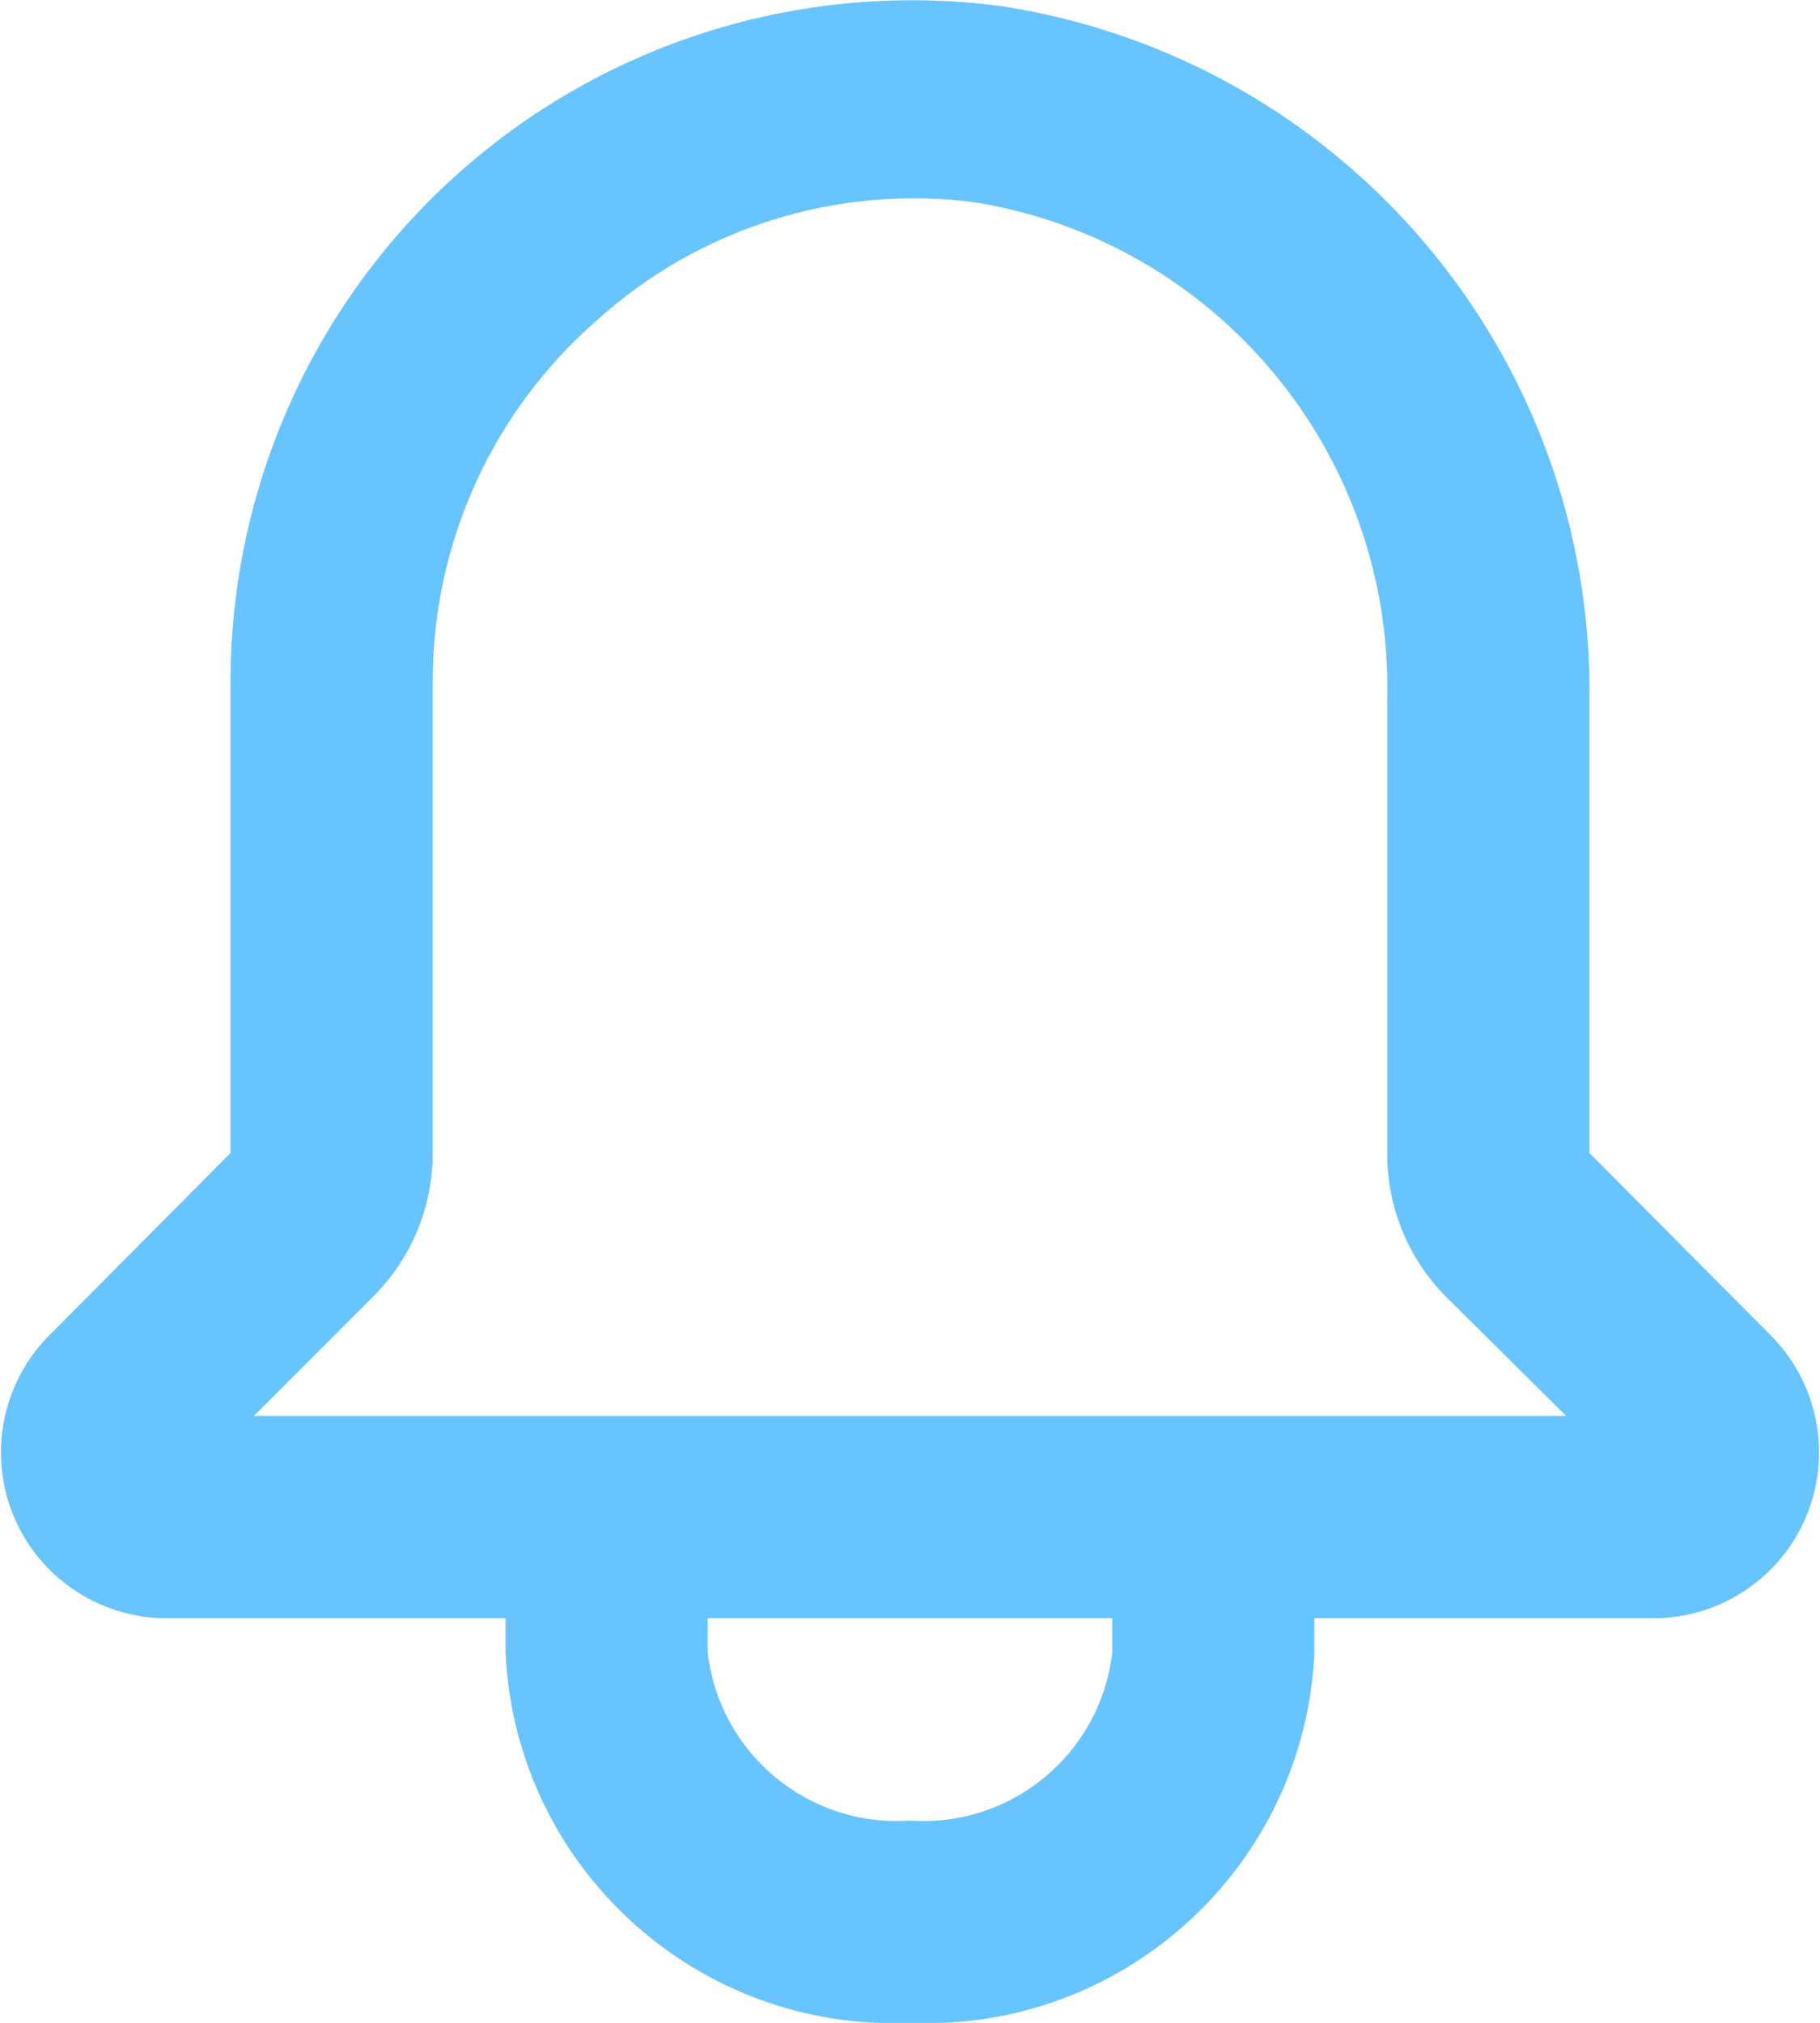 <?xml version="1.0" encoding="UTF-8"?>
<svg width="18px" height="20px" viewBox="0 0 18 20" version="1.1" xmlns="http://www.w3.org/2000/svg" xmlns:xlink="http://www.w3.org/1999/xlink">
    <!-- Generator: sketchtool 52.3 (67297) - http://www.bohemiancoding.com/sketch -->
    <title>76FEA389-0543-4A08-81D0-32ABC5D55937</title>
    <desc>Created with sketchtool.</desc>
    <g id="Page-1" stroke="none" stroke-width="1" fill="none" fill-rule="evenodd">
        <g id="Index" transform="translate(-148, -42)" fill="#68C4FF" fill-rule="nonzero">
            <path d="M165.52,55.21 L163.72,53.4 L163.72,48.94 C163.77,45.515 161.285,42.579 157.9,42.06 C155.978,41.807 154.04,42.394 152.581,43.671 C151.122,44.948 150.284,46.791 150.28,48.73 L150.28,53.4 L148.48,55.21 C148.018,55.68 147.882,56.381 148.135,56.99 C148.388,57.598 148.981,57.996 149.64,58 L153,58 L153,58.34 C153.097,60.454 154.886,62.09 157,62 C159.114,62.09 160.903,60.454 161,58.34 L161,58 L164.36,58 C165.019,57.996 165.612,57.598 165.865,56.99 C166.118,56.381 165.982,55.68 165.52,55.21 Z M159,58.34 C158.885,59.339 158.003,60.071 157,60 C155.997,60.071 155.115,59.339 155,58.34 L155,58 L159,58 L159,58.34 Z M150.51,56 L151.69,54.82 C152.068,54.444 152.28,53.933 152.28,53.4 L152.28,48.73 C152.281,47.365 152.872,46.067 153.9,45.17 C154.915,44.251 156.282,43.823 157.64,44 C160.031,44.388 161.771,46.478 161.72,48.9 L161.72,53.4 C161.717,53.932 161.926,54.443 162.3,54.82 L163.49,56 L150.51,56 Z" id="NotificationIcon"></path>
        </g>
    </g>
</svg>